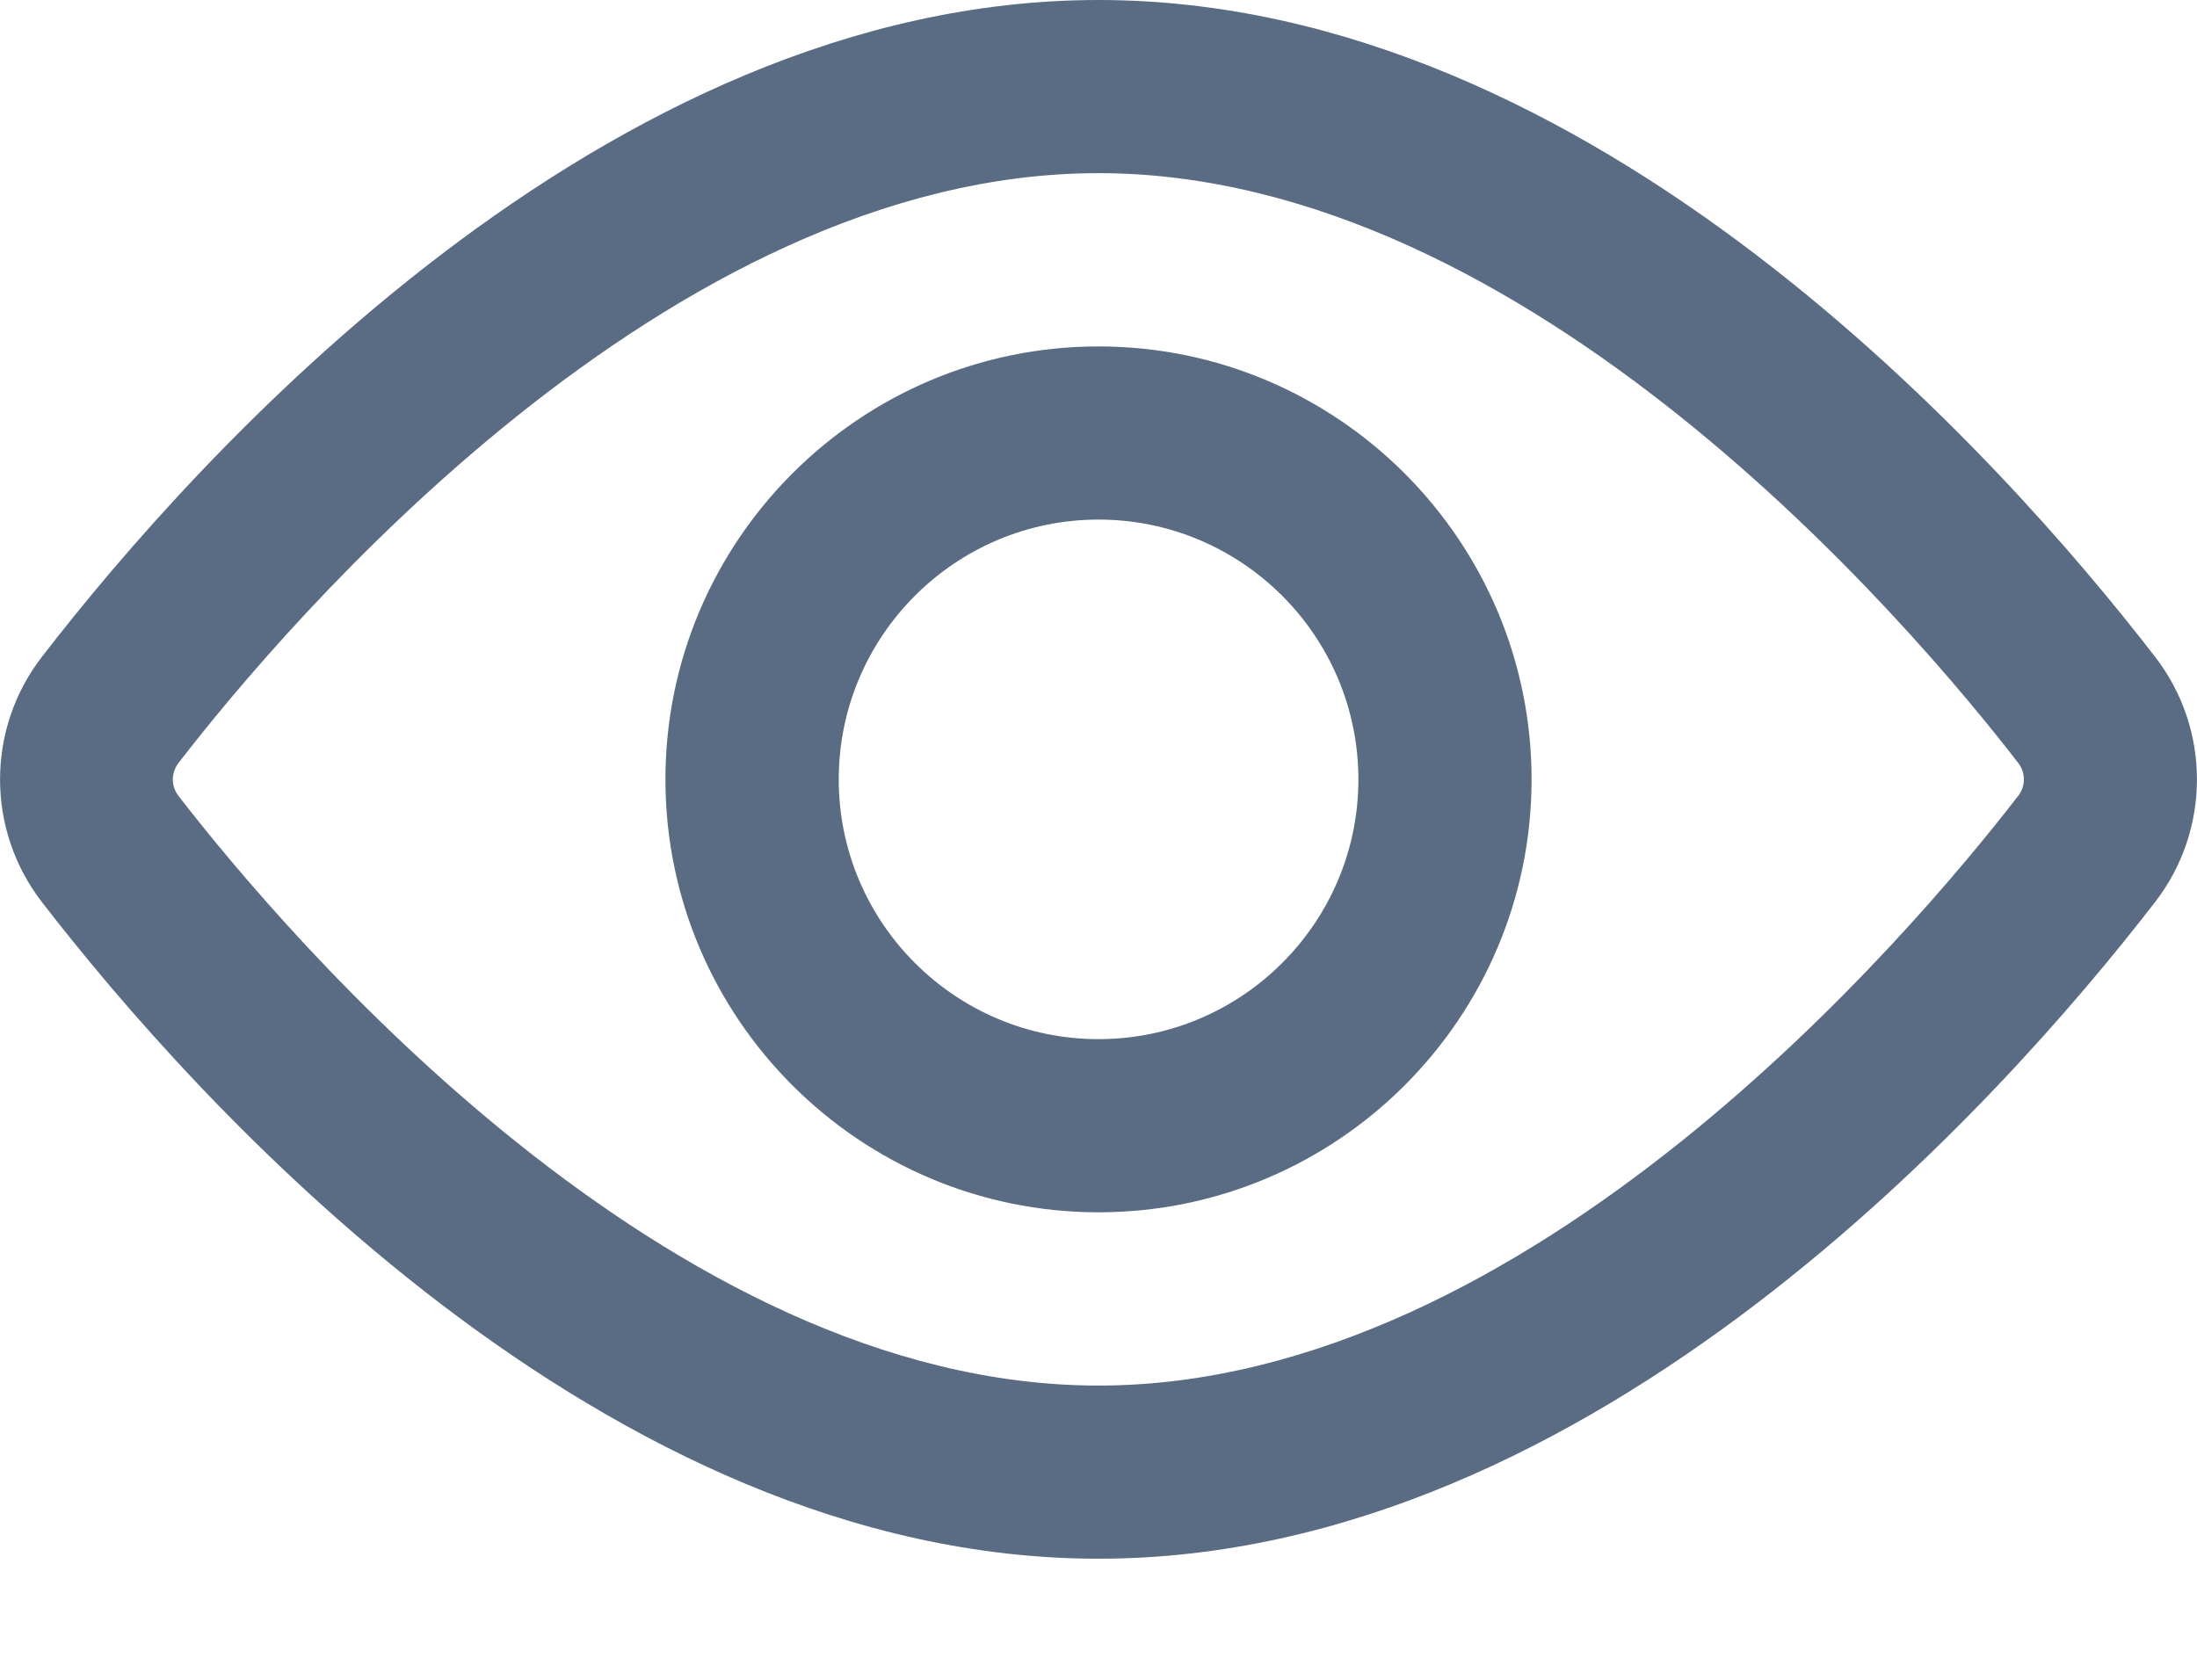 <svg width="17" height="13" viewBox="0 0 17 13" fill="none" xmlns="http://www.w3.org/2000/svg">
<path d="M16.674 5.081C15.494 3.553 12.335 0 8.5 0C4.665 0 1.505 3.554 0.326 5.081C-0.108 5.64 -0.108 6.423 0.325 6.982C1.505 8.51 4.665 12.063 8.5 12.063C12.335 12.063 15.495 8.51 16.675 6.982C17.108 6.423 17.108 5.64 16.674 5.081ZM15.614 6.162C14.788 7.232 11.831 10.723 8.499 10.723C5.168 10.723 2.211 7.232 1.383 6.162C1.322 6.083 1.322 5.98 1.384 5.901C2.21 4.831 5.168 1.34 8.499 1.34C11.831 1.34 14.787 4.831 15.614 5.901L15.615 5.902C15.676 5.981 15.676 6.083 15.614 6.163L15.614 6.162Z" fill="#5A6C83"/>
<path d="M8.5 2.681C6.653 2.681 5.149 4.184 5.149 6.032C5.149 7.88 6.653 9.382 8.5 9.382C10.348 9.382 11.851 7.88 11.851 6.032C11.851 4.184 10.348 2.681 8.5 2.681ZM8.5 8.042C7.392 8.042 6.49 7.14 6.49 6.032C6.49 4.923 7.392 4.021 8.5 4.021C9.609 4.021 10.511 4.923 10.511 6.032C10.511 7.14 9.609 8.042 8.5 8.042Z" fill="#5A6C83"/>
</svg>
